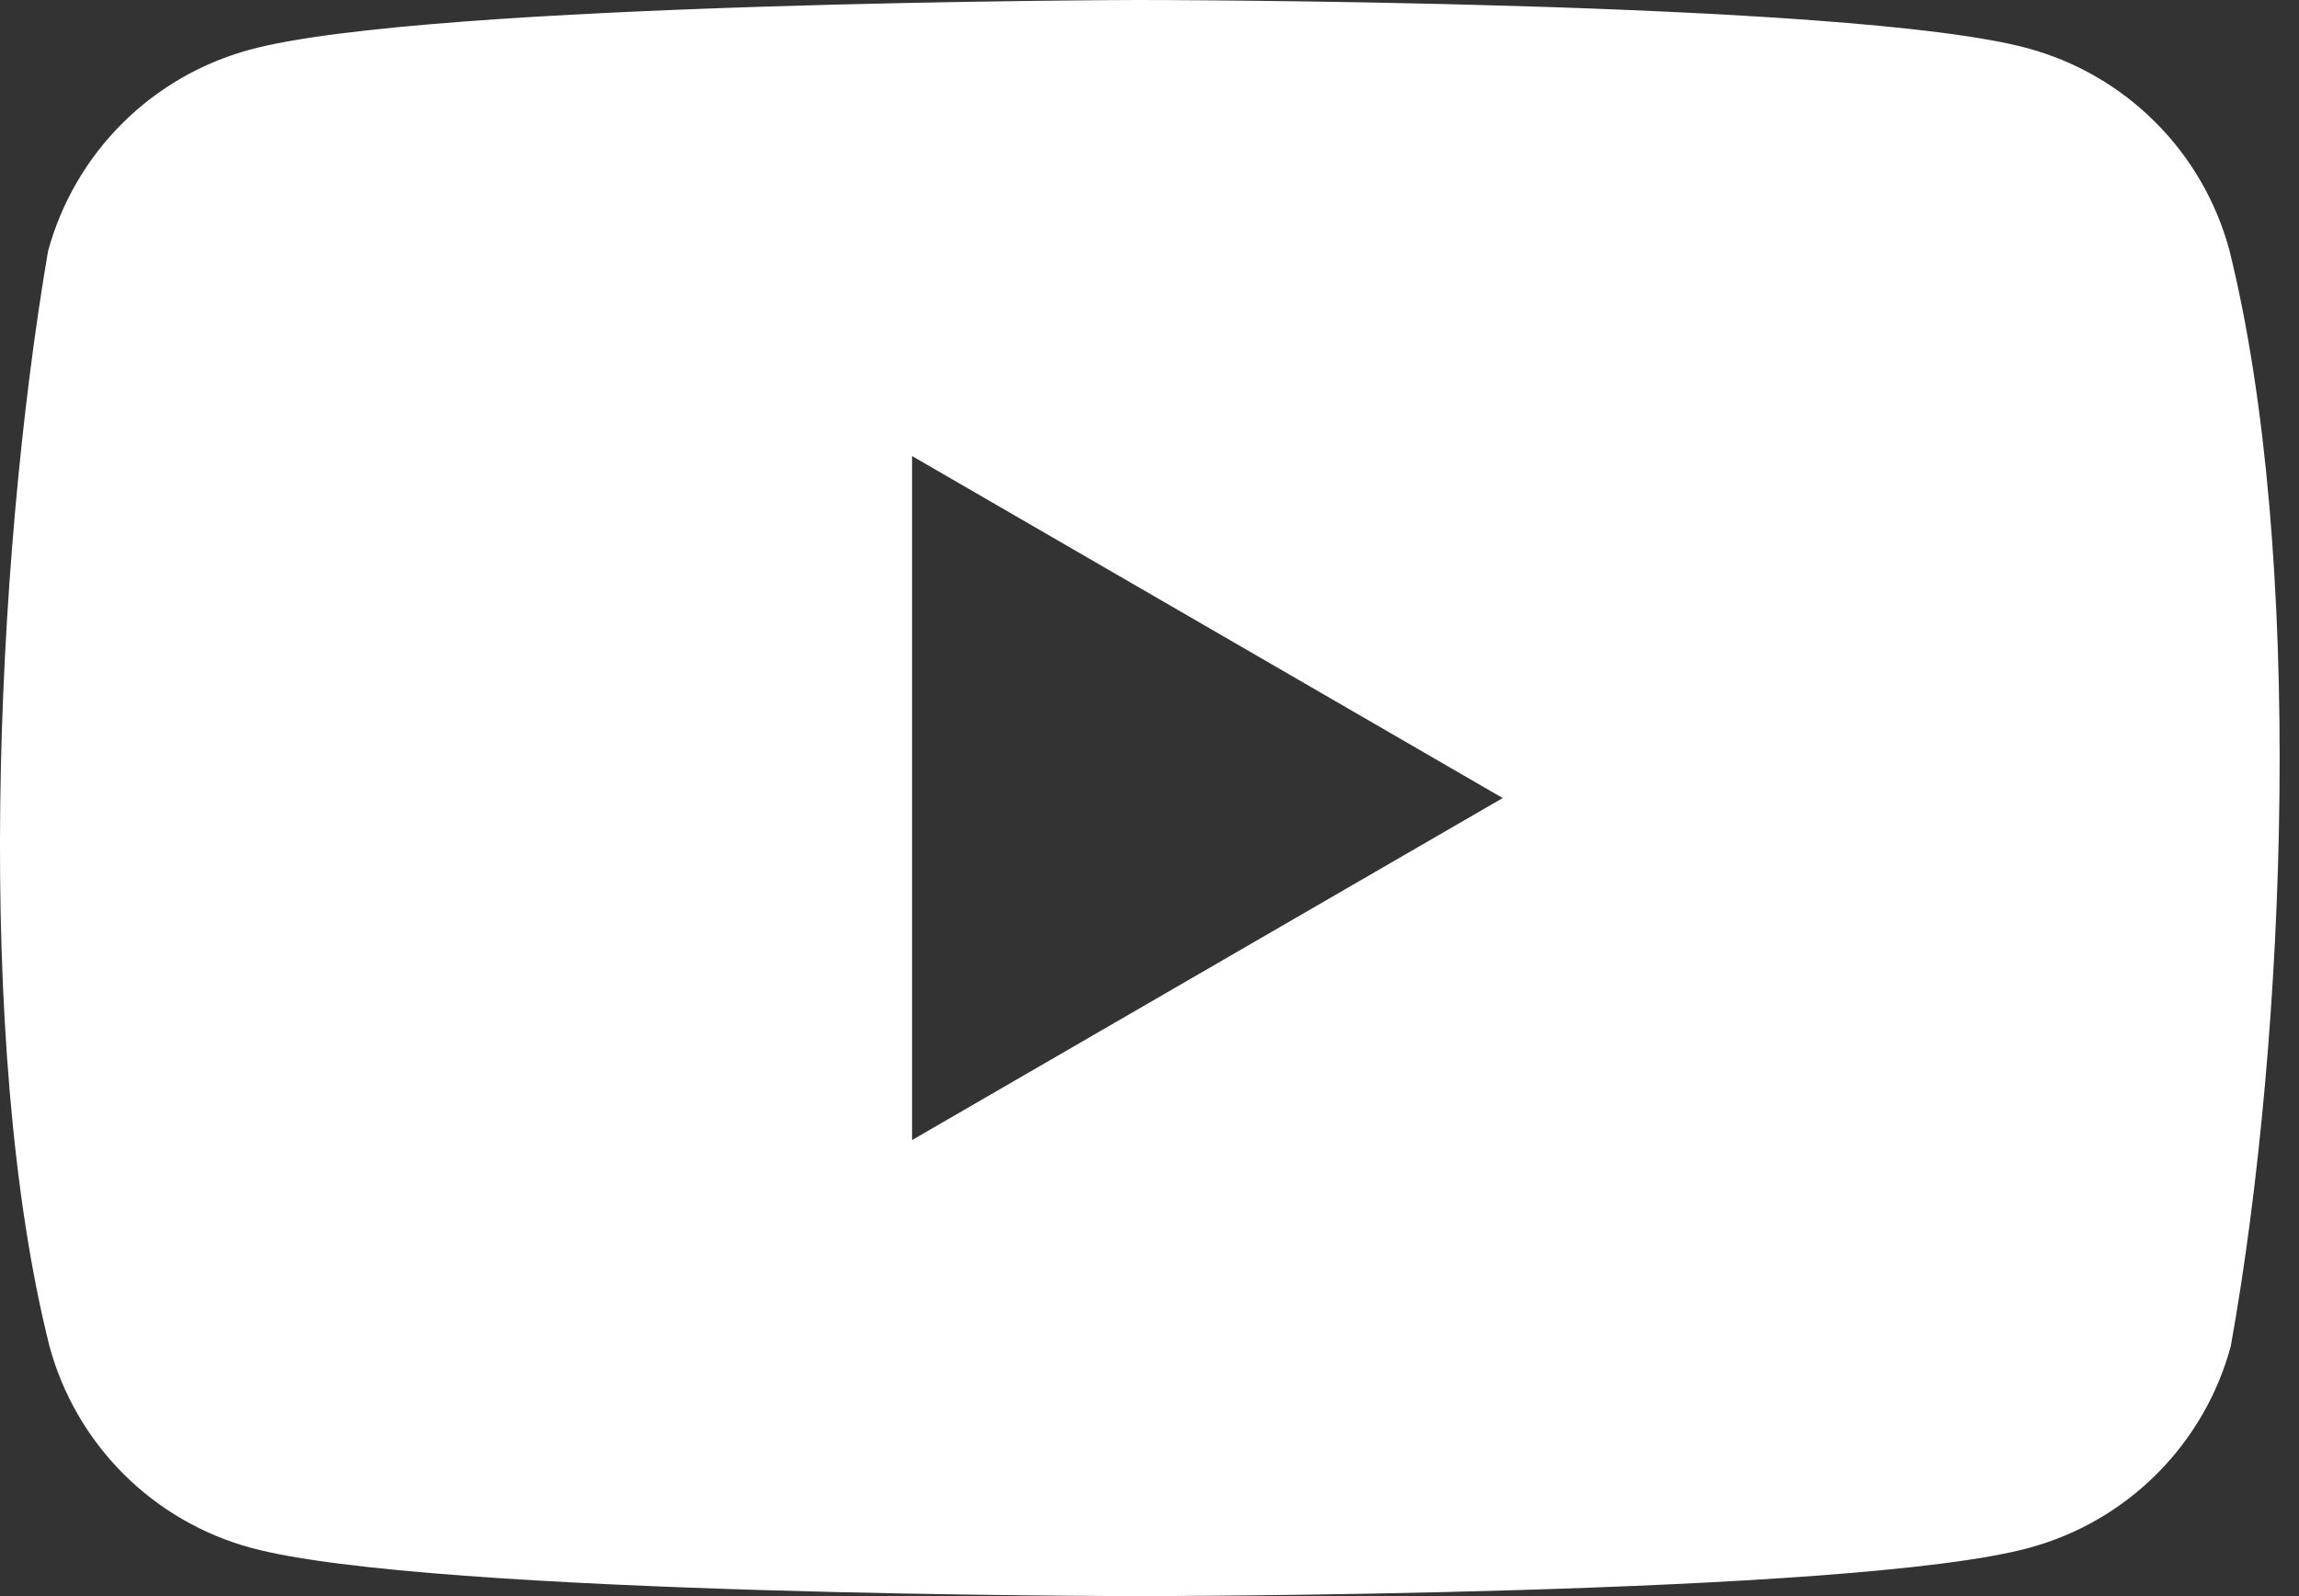 <svg width="72" height="50" viewBox="0 0 72 50" fill="none" xmlns="http://www.w3.org/2000/svg">
<rect x="0" y="0" width="72" height="50" fill="#333333" stroke="none"/>
<path fill-rule="evenodd" clip-rule="evenodd" d="M67.501 3.828C68.61 4.937 69.409 6.316 69.818 7.83C72.176 17.321 71.632 32.312 69.864 42.17C69.455 43.684 68.656 45.063 67.547 46.172C66.439 47.281 65.059 48.08 63.545 48.489C58.005 50 35.707 50 35.707 50C35.707 50 13.408 50 7.868 48.489C6.354 48.08 4.975 47.281 3.866 46.172C2.757 45.063 1.959 43.684 1.549 42.17C-0.823 32.72 -0.173 17.72 1.503 7.875C1.913 6.362 2.712 4.982 3.82 3.874C4.929 2.765 6.309 1.966 7.822 1.557C13.362 0.046 35.661 0 35.661 0C35.661 0 57.959 0 63.5 1.511C65.013 1.921 66.393 2.719 67.501 3.828ZM47.062 25L28.564 35.714V14.286L47.062 25Z" fill="white"/>
</svg>

